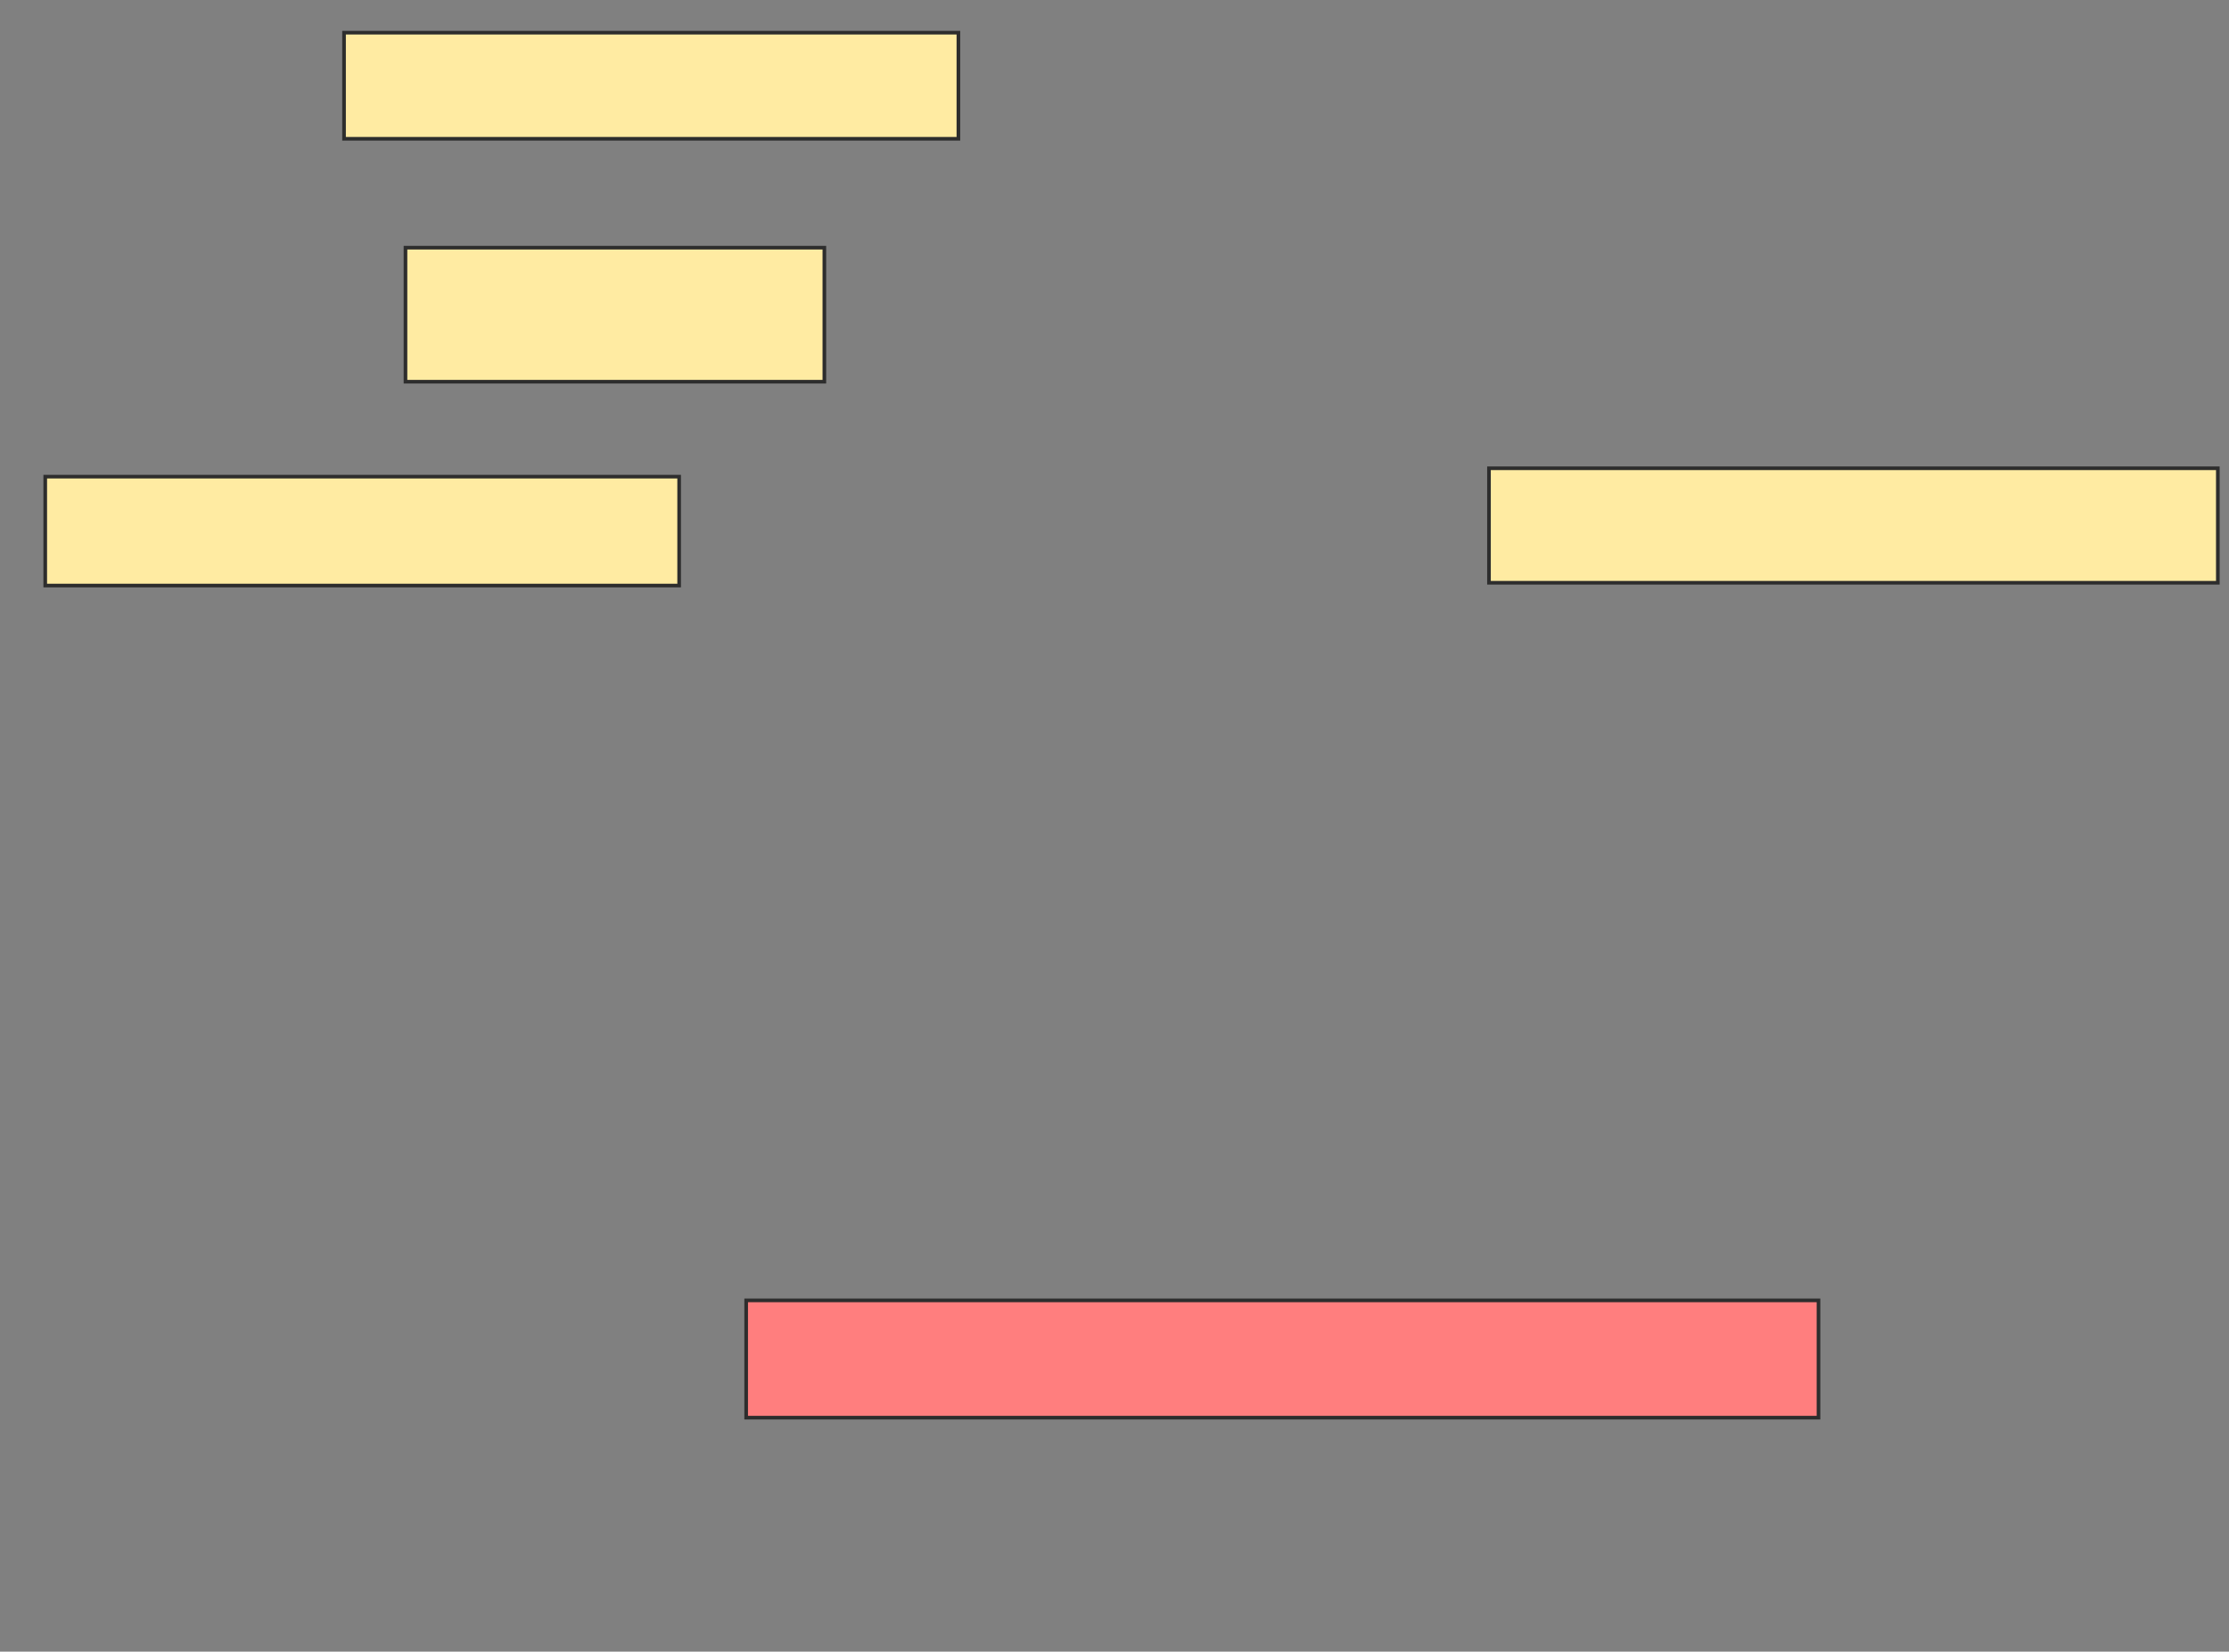 <svg xmlns="http://www.w3.org/2000/svg" width="614" height="455">
 <rect width="100%" height="100%" fill="#808080" stroke="none"/>
 <!-- Created with Image Occlusion Enhanced -->
 <g>
  <title>Labels</title>
 </g>
 <g>
  <title>Masks</title>
  <rect id="44a69396121d49259b3264fc7a6877ab-ao-1" height="29.231" width="169.231" y="9" x="94.769" stroke="#2D2D2D" fill="#FFEBA2"/>
  <rect id="44a69396121d49259b3264fc7a6877ab-ao-2" height="36.923" width="115.385" y="68.231" x="111.692" stroke="#2D2D2D" fill="#FFEBA2"/>
  <rect id="44a69396121d49259b3264fc7a6877ab-ao-3" height="30" width="174.615" y="131.308" x="12.462" stroke="#2D2D2D" fill="#FFEBA2"/>
  <rect id="44a69396121d49259b3264fc7a6877ab-ao-4" height="31.538" width="200.769" y="129" x="410.154" stroke="#2D2D2D" fill="#FFEBA2"/>
  <rect id="44a69396121d49259b3264fc7a6877ab-ao-5" height="32.308" width="295.385" y="358.231" x="205.538" stroke="#2D2D2D" fill="#FF7E7E" class="qshape"/>
 </g>
</svg>